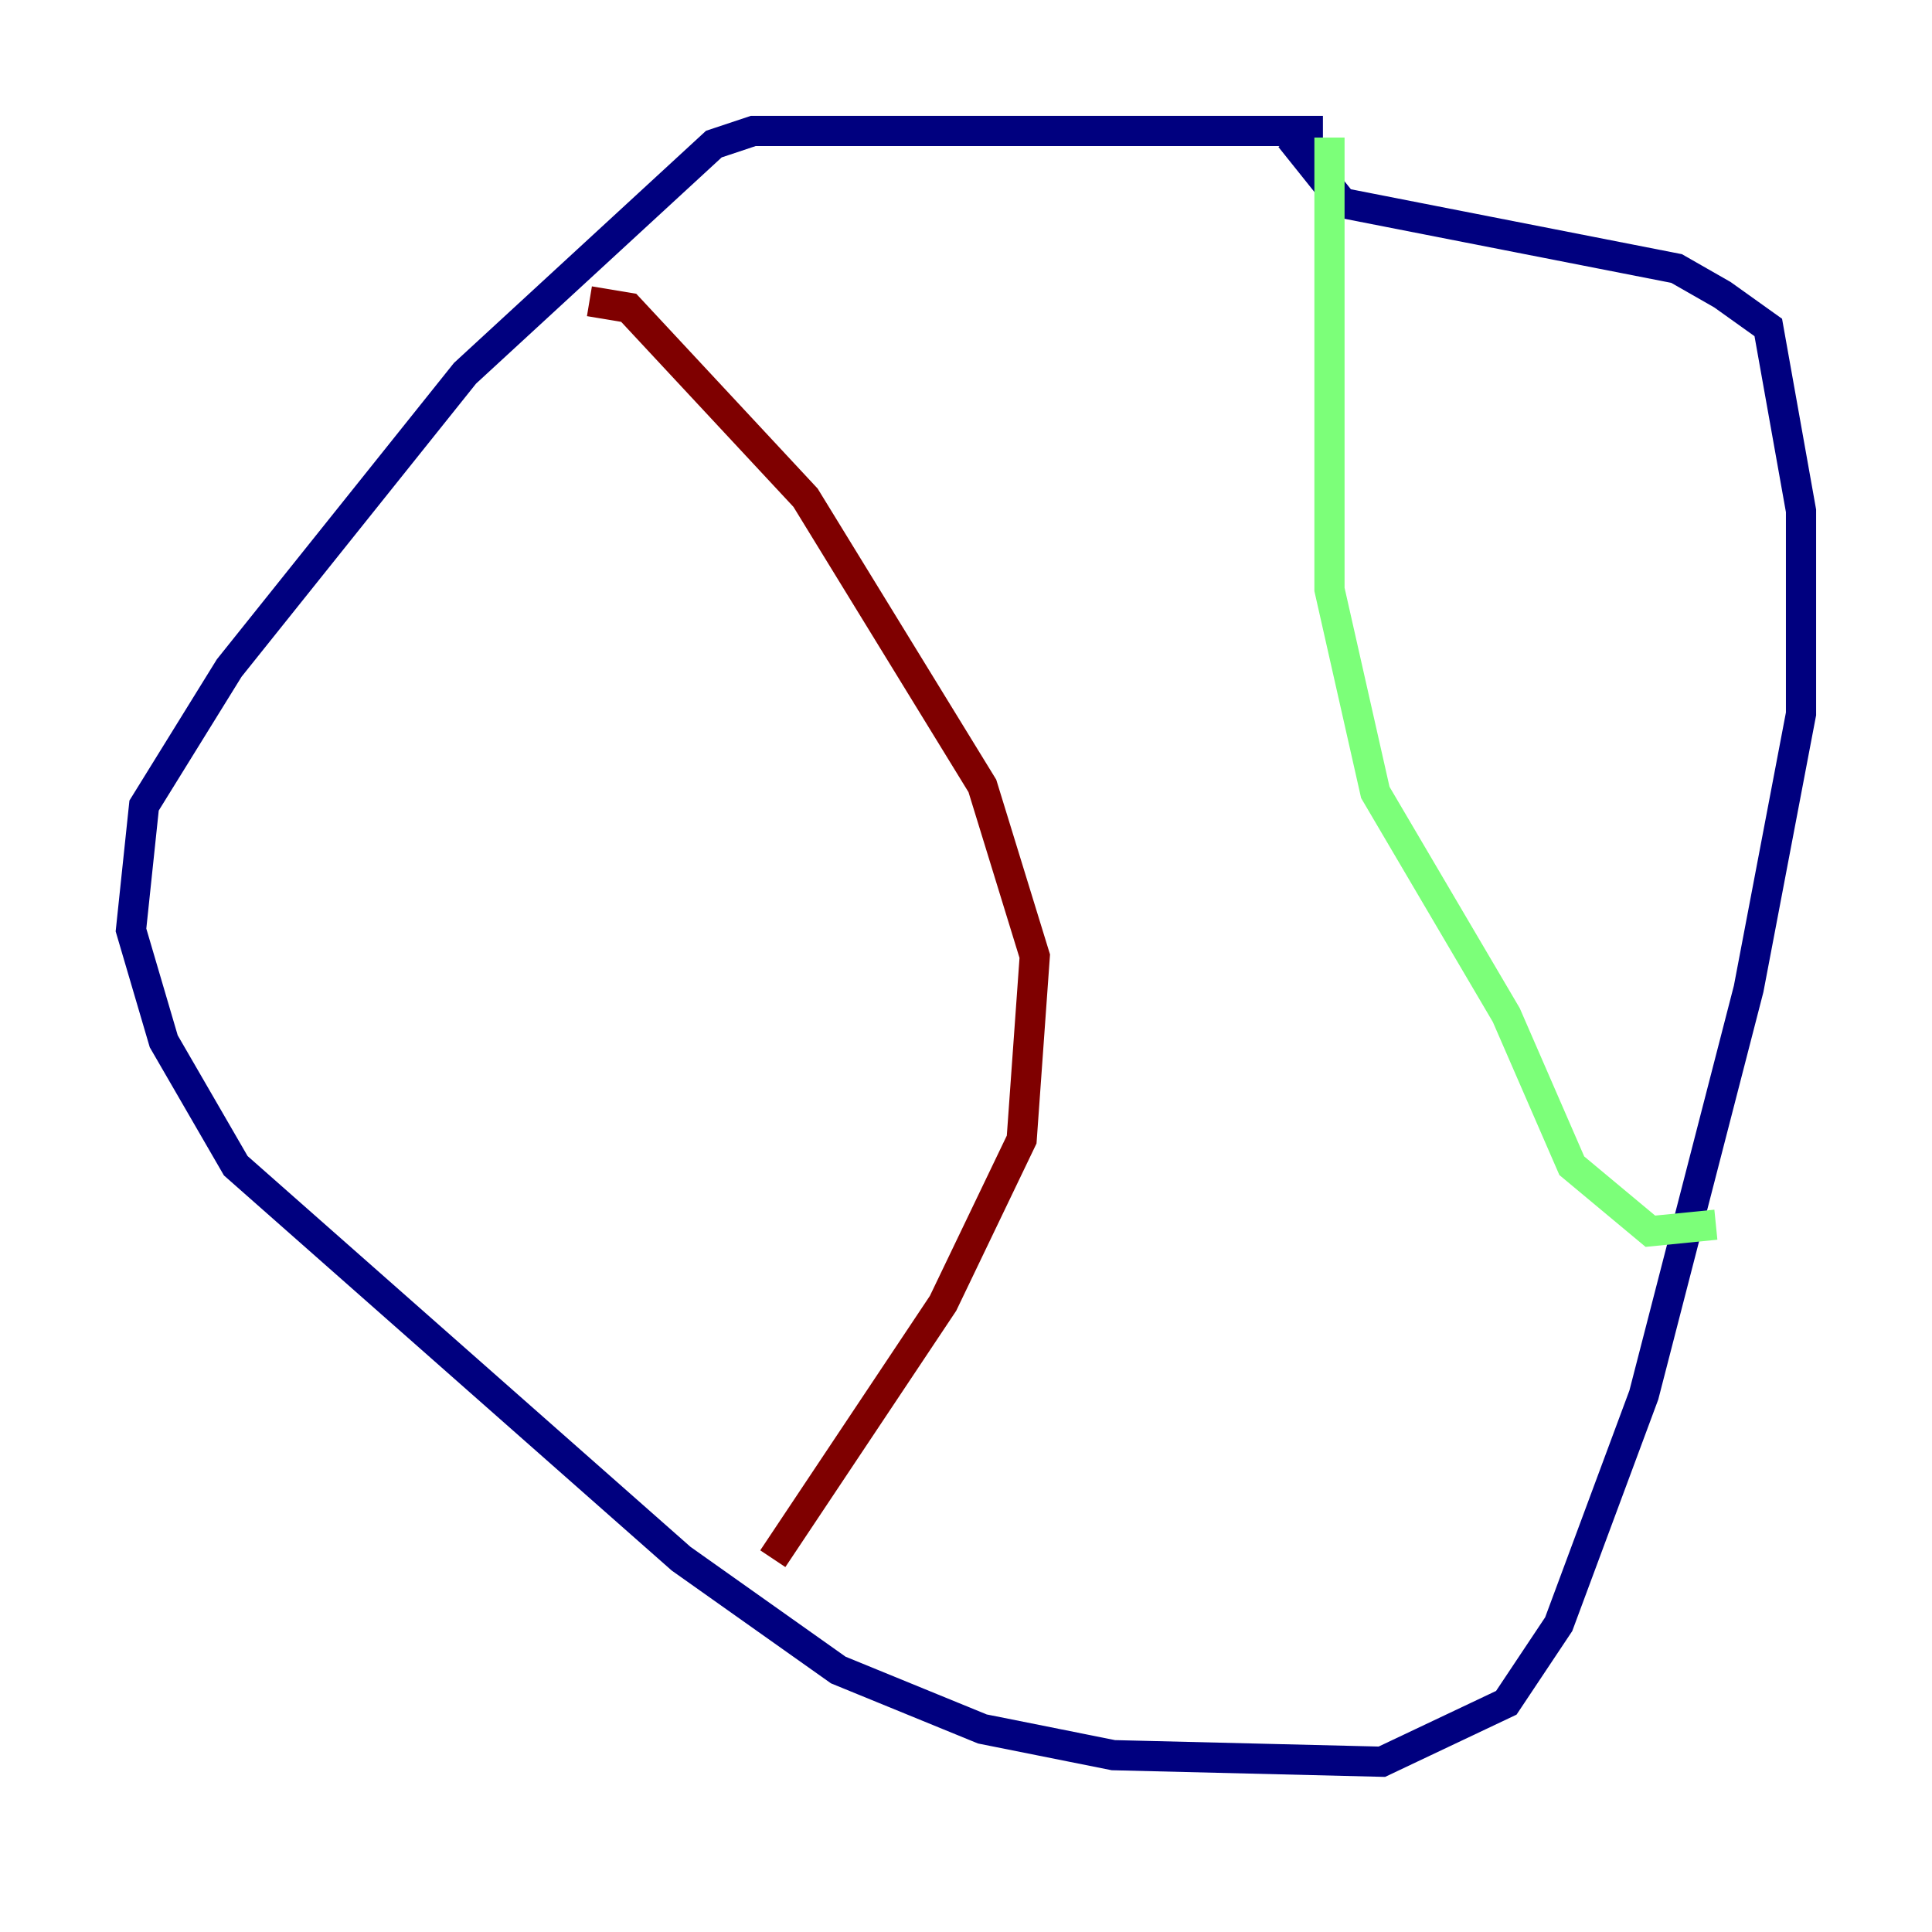 <?xml version="1.0" encoding="utf-8" ?>
<svg baseProfile="tiny" height="128" version="1.2" viewBox="0,0,128,128" width="128" xmlns="http://www.w3.org/2000/svg" xmlns:ev="http://www.w3.org/2001/xml-events" xmlns:xlink="http://www.w3.org/1999/xlink"><defs /><polyline fill="none" points="87.647,8.678 49.898,8.678 47.295,9.546 30.807,24.732 15.186,44.258 9.546,53.37 8.678,61.614 10.848,68.99 15.62,77.234 45.125,103.268 55.539,110.644 65.085,114.549 73.763,116.285 91.552,116.719 99.797,112.814 103.268,107.607 108.909,92.42 115.851,65.519 119.322,47.295 119.322,33.844 117.153,21.695 114.115,19.525 111.078,17.79 88.949,13.451 85.478,9.112" stroke="#00007f" stroke-width="2" /><polyline fill="none" points="88.081,9.112 88.081,39.051 91.119,52.502 99.797,67.254 104.136,77.234 109.342,81.573 113.681,81.139" stroke="#7cff79" stroke-width="2" /><polyline fill="none" points="39.051,19.959 41.654,20.393 53.37,32.976 65.085,52.068 68.556,63.349 67.688,75.498 62.481,86.346 51.2,103.268" stroke="#7f0000" stroke-width="2" /></svg>